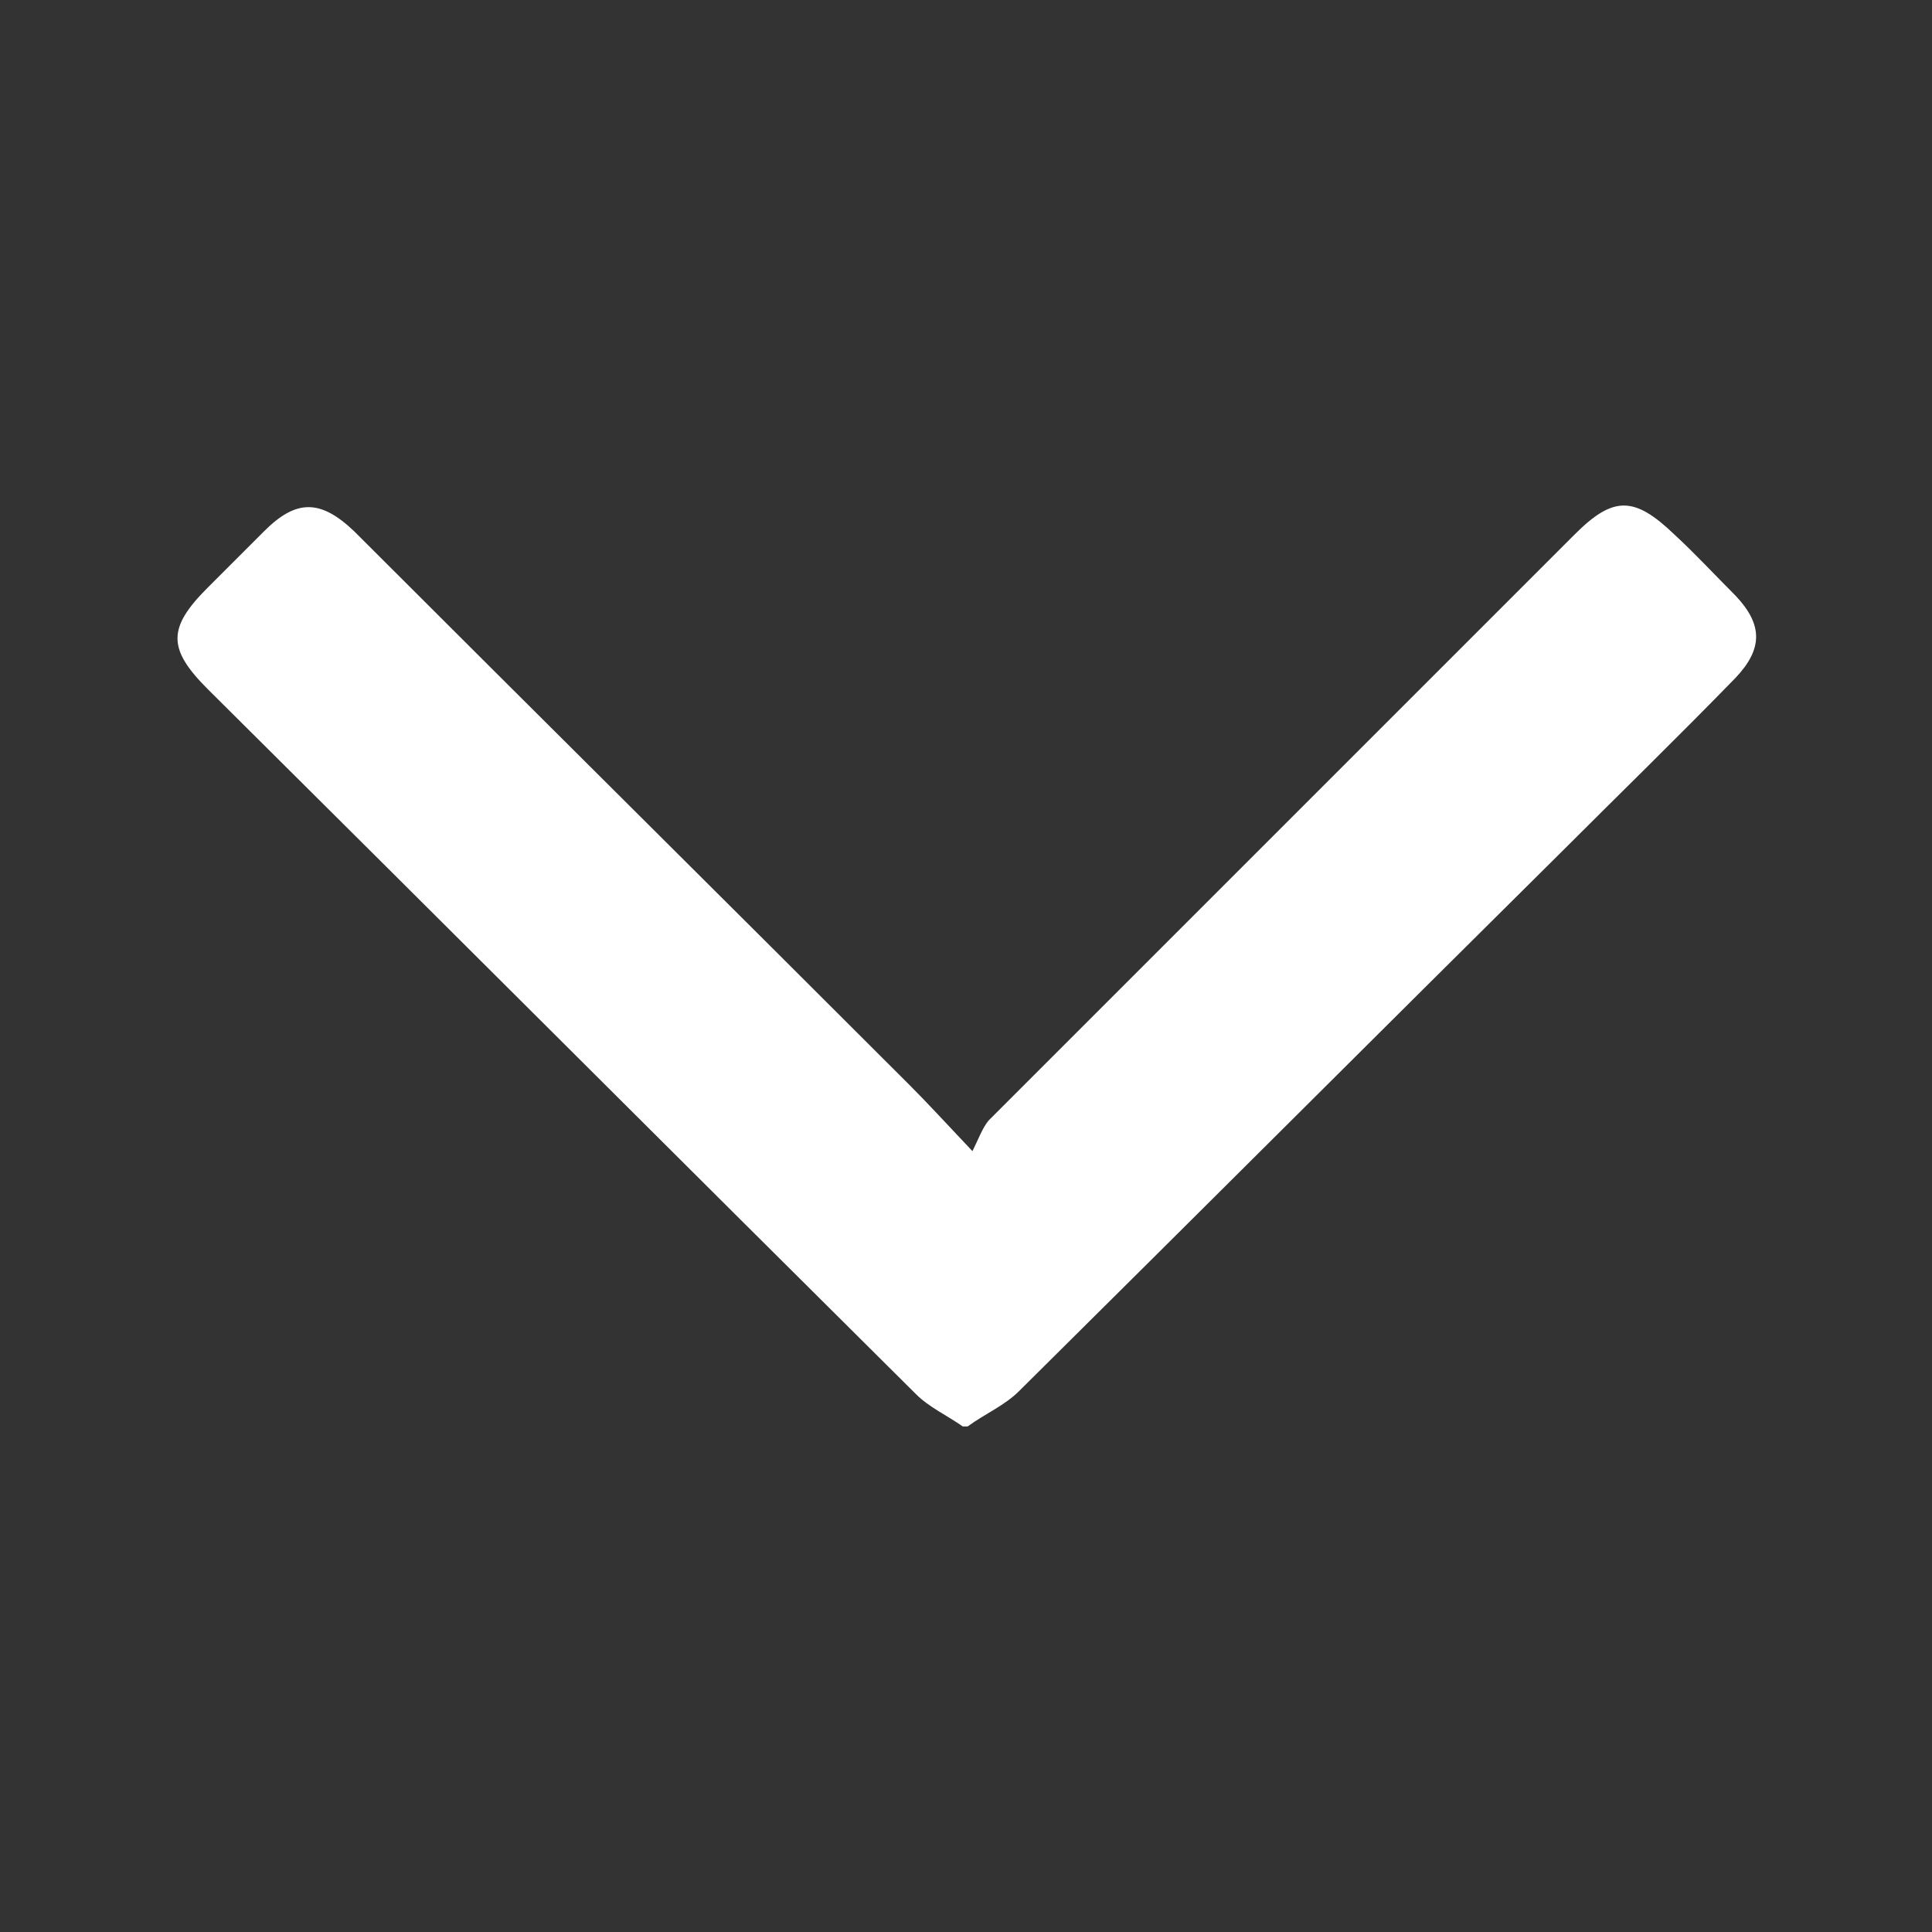 <?xml version="1.0" encoding="utf-8"?>
<!-- Generator: Adobe Illustrator 24.0.0, SVG Export Plug-In . SVG Version: 6.00 Build 0)  -->
<svg version="1.1" id="Capa_1" xmlns="http://www.w3.org/2000/svg" xmlns:xlink="http://www.w3.org/1999/xlink" x="0px" y="0px"
	 viewBox="0 0 120 120" style="enable-background:new 0 0 120 120;" xml:space="preserve">
<rect x="0" y="0" width="120" height="120" fill="#333333" stroke="none"/>
<style type="text/css">
	.st0{fill:#151F43;}
	.st1{fill:none;stroke:#8795B2;stroke-miterlimit:10;}
	.st2{fill:#008E70;stroke:#008E70;stroke-width:2;stroke-miterlimit:10;}
	.st3{fill:none;stroke:#8795B2;stroke-linecap:round;stroke-linejoin:round;stroke-miterlimit:10;}
	.st4{fill:none;stroke:#008E70;stroke-width:5;stroke-miterlimit:10;}
	.st5{fill:url(#SVGID_1_);}
	.st6{fill:url(#SVGID_2_);}
	.st7{fill:url(#SVGID_3_);}
	.st8{fill:url(#SVGID_4_);}
	.st9{fill:url(#SVGID_5_);}
	.st10{fill:url(#SVGID_6_);}
	.st11{fill:url(#SVGID_7_);}
	.st12{fill:url(#SVGID_8_);}
	.st13{fill:url(#SVGID_9_);}
	.st14{fill:url(#SVGID_10_);}
	.st15{fill:url(#SVGID_11_);}
	.st16{fill:url(#SVGID_12_);}
	.st17{fill:url(#SVGID_13_);}
	.st18{fill:url(#SVGID_14_);}
	.st19{fill:url(#SVGID_15_);}
	.st20{fill:url(#SVGID_16_);}
	.st21{fill:url(#SVGID_17_);}
	.st22{fill:url(#SVGID_18_);}
	.st23{fill:url(#SVGID_19_);}
	.st24{fill:url(#SVGID_20_);}
	.st25{fill:url(#SVGID_21_);}
	.st26{fill:url(#SVGID_22_);}
	.st27{fill:url(#SVGID_23_);}
	.st28{fill:url(#SVGID_24_);}
	.st29{fill:url(#SVGID_25_);}
	.st30{fill:url(#SVGID_26_);}
	.st31{fill:url(#SVGID_27_);}
	.st32{fill:url(#SVGID_28_);}
	.st33{fill:url(#SVGID_29_);}
	.st34{fill:url(#SVGID_30_);}
	.st35{fill:url(#SVGID_31_);}
	.st36{fill:url(#SVGID_32_);}
	.st37{fill:url(#SVGID_33_);}
	.st38{fill:url(#SVGID_34_);}
	.st39{fill:url(#SVGID_35_);}
	.st40{fill:url(#SVGID_36_);}
	.st41{fill:url(#SVGID_37_);}
	.st42{fill:url(#SVGID_38_);}
	.st43{fill:url(#SVGID_39_);}
	.st44{fill:url(#SVGID_40_);}
	.st45{fill:url(#SVGID_41_);}
	.st46{fill:url(#SVGID_42_);}
	.st47{fill:url(#SVGID_43_);}
	.st48{fill:url(#SVGID_44_);}
	.st49{fill:url(#SVGID_45_);}
	.st50{fill:url(#SVGID_46_);}
	.st51{fill:url(#SVGID_47_);}
	.st52{fill:url(#SVGID_48_);}
	.st53{fill:url(#SVGID_49_);}
	.st54{fill:url(#SVGID_50_);}
	.st55{fill:url(#SVGID_51_);}
	.st56{fill:url(#SVGID_52_);}
	.st57{fill:url(#SVGID_53_);}
	.st58{fill:url(#SVGID_54_);}
	.st59{fill:url(#SVGID_55_);}
	.st60{fill:url(#SVGID_56_);}
	.st61{fill:url(#SVGID_57_);}
	.st62{fill:url(#SVGID_58_);}
	.st63{fill:#8795B2;}
	.st64{fill:#FFFFFF;}
	.st65{fill:none;stroke:#008E70;stroke-width:2;stroke-miterlimit:10;}
	.st66{fill:url(#SVGID_59_);}
	.st67{fill:url(#SVGID_60_);}
	.st68{fill:url(#SVGID_61_);}
	.st69{fill:url(#SVGID_62_);}
	.st70{fill:url(#SVGID_63_);}
	.st71{fill:url(#SVGID_64_);}
	.st72{fill:url(#SVGID_65_);}
	.st73{fill:url(#SVGID_66_);}
	.st74{fill:url(#SVGID_67_);}
	.st75{fill:url(#SVGID_68_);}
	.st76{fill:url(#SVGID_69_);}
	.st77{fill:url(#SVGID_70_);}
	.st78{fill:url(#SVGID_71_);}
	.st79{fill:url(#SVGID_72_);}
	.st80{fill:url(#SVGID_73_);}
	.st81{fill:url(#SVGID_74_);}
	.st82{fill:url(#SVGID_75_);}
	.st83{fill:url(#SVGID_76_);}
	.st84{fill:url(#SVGID_77_);}
	.st85{fill:url(#SVGID_78_);}
	.st86{fill:url(#SVGID_79_);}
	.st87{fill:url(#SVGID_80_);}
	.st88{fill:url(#SVGID_81_);}
	.st89{fill:url(#SVGID_82_);}
	.st90{fill:url(#SVGID_83_);}
	.st91{fill:url(#SVGID_84_);}
	.st92{fill:url(#SVGID_85_);}
	.st93{fill:url(#SVGID_86_);}
	.st94{fill:url(#SVGID_87_);}
	.st95{fill:url(#SVGID_88_);}
	.st96{fill:url(#SVGID_89_);}
	.st97{fill:url(#SVGID_90_);}
	.st98{fill:url(#SVGID_91_);}
	.st99{fill:url(#SVGID_92_);}
	.st100{fill:url(#SVGID_93_);}
	.st101{fill:url(#SVGID_94_);}
	.st102{fill:url(#SVGID_95_);}
	.st103{fill:url(#SVGID_96_);}
	.st104{fill:url(#SVGID_97_);}
	.st105{fill:url(#SVGID_98_);}
	.st106{fill:url(#SVGID_99_);}
	.st107{fill:url(#SVGID_100_);}
	.st108{fill:url(#SVGID_101_);}
	.st109{fill:url(#SVGID_102_);}
	.st110{fill:url(#SVGID_103_);}
	.st111{fill:url(#SVGID_104_);}
	.st112{fill:url(#SVGID_105_);}
	.st113{fill:url(#SVGID_106_);}
	.st114{fill:url(#SVGID_107_);}
	.st115{fill:url(#SVGID_108_);}
	.st116{fill:url(#SVGID_109_);}
	.st117{fill:url(#SVGID_110_);}
	.st118{fill:url(#SVGID_111_);}
	.st119{fill:url(#SVGID_112_);}
	.st120{fill:url(#SVGID_113_);}
	.st121{fill:url(#SVGID_114_);}
	.st122{fill:url(#SVGID_115_);}
	.st123{fill:url(#SVGID_116_);}
	.st124{fill:#008E70;stroke:#008E70;stroke-width:2.388;stroke-miterlimit:10;}
	.st125{clip-path:url(#SVGID_120_);}
	.st126{clip-path:url(#SVGID_124_);}
	.st127{fill:#008E70;}
</style>
<path class="st64" d="M59.8,88.6c-1-0.7-2.1-1.2-2.9-2c-14.7-14.6-29.3-29.2-44-43.8c-2.5-2.5-2.5-3.8,0-6.3
	c1.2-1.2,2.3-2.3,3.5-3.5c2-2,3.5-2,5.6,0c11.5,11.5,23,22.9,34.5,34.4c1.1,1.1,2.2,2.3,3.9,4.1c0.4-0.8,0.6-1.4,1-1.9
	c12.1-12.1,24.3-24.3,36.4-36.4c2.4-2.4,3.7-2.4,6.2,0c1.3,1.2,2.5,2.5,3.8,3.8c1.7,1.8,1.7,3.3,0,5.1c-3.6,3.7-7.3,7.3-10.9,10.9
	C85.6,64.2,74.5,75.3,63.3,86.4c-0.9,0.9-2.1,1.4-3.2,2.2C60,88.6,59.9,88.6,59.8,88.6z"/>
</svg>
